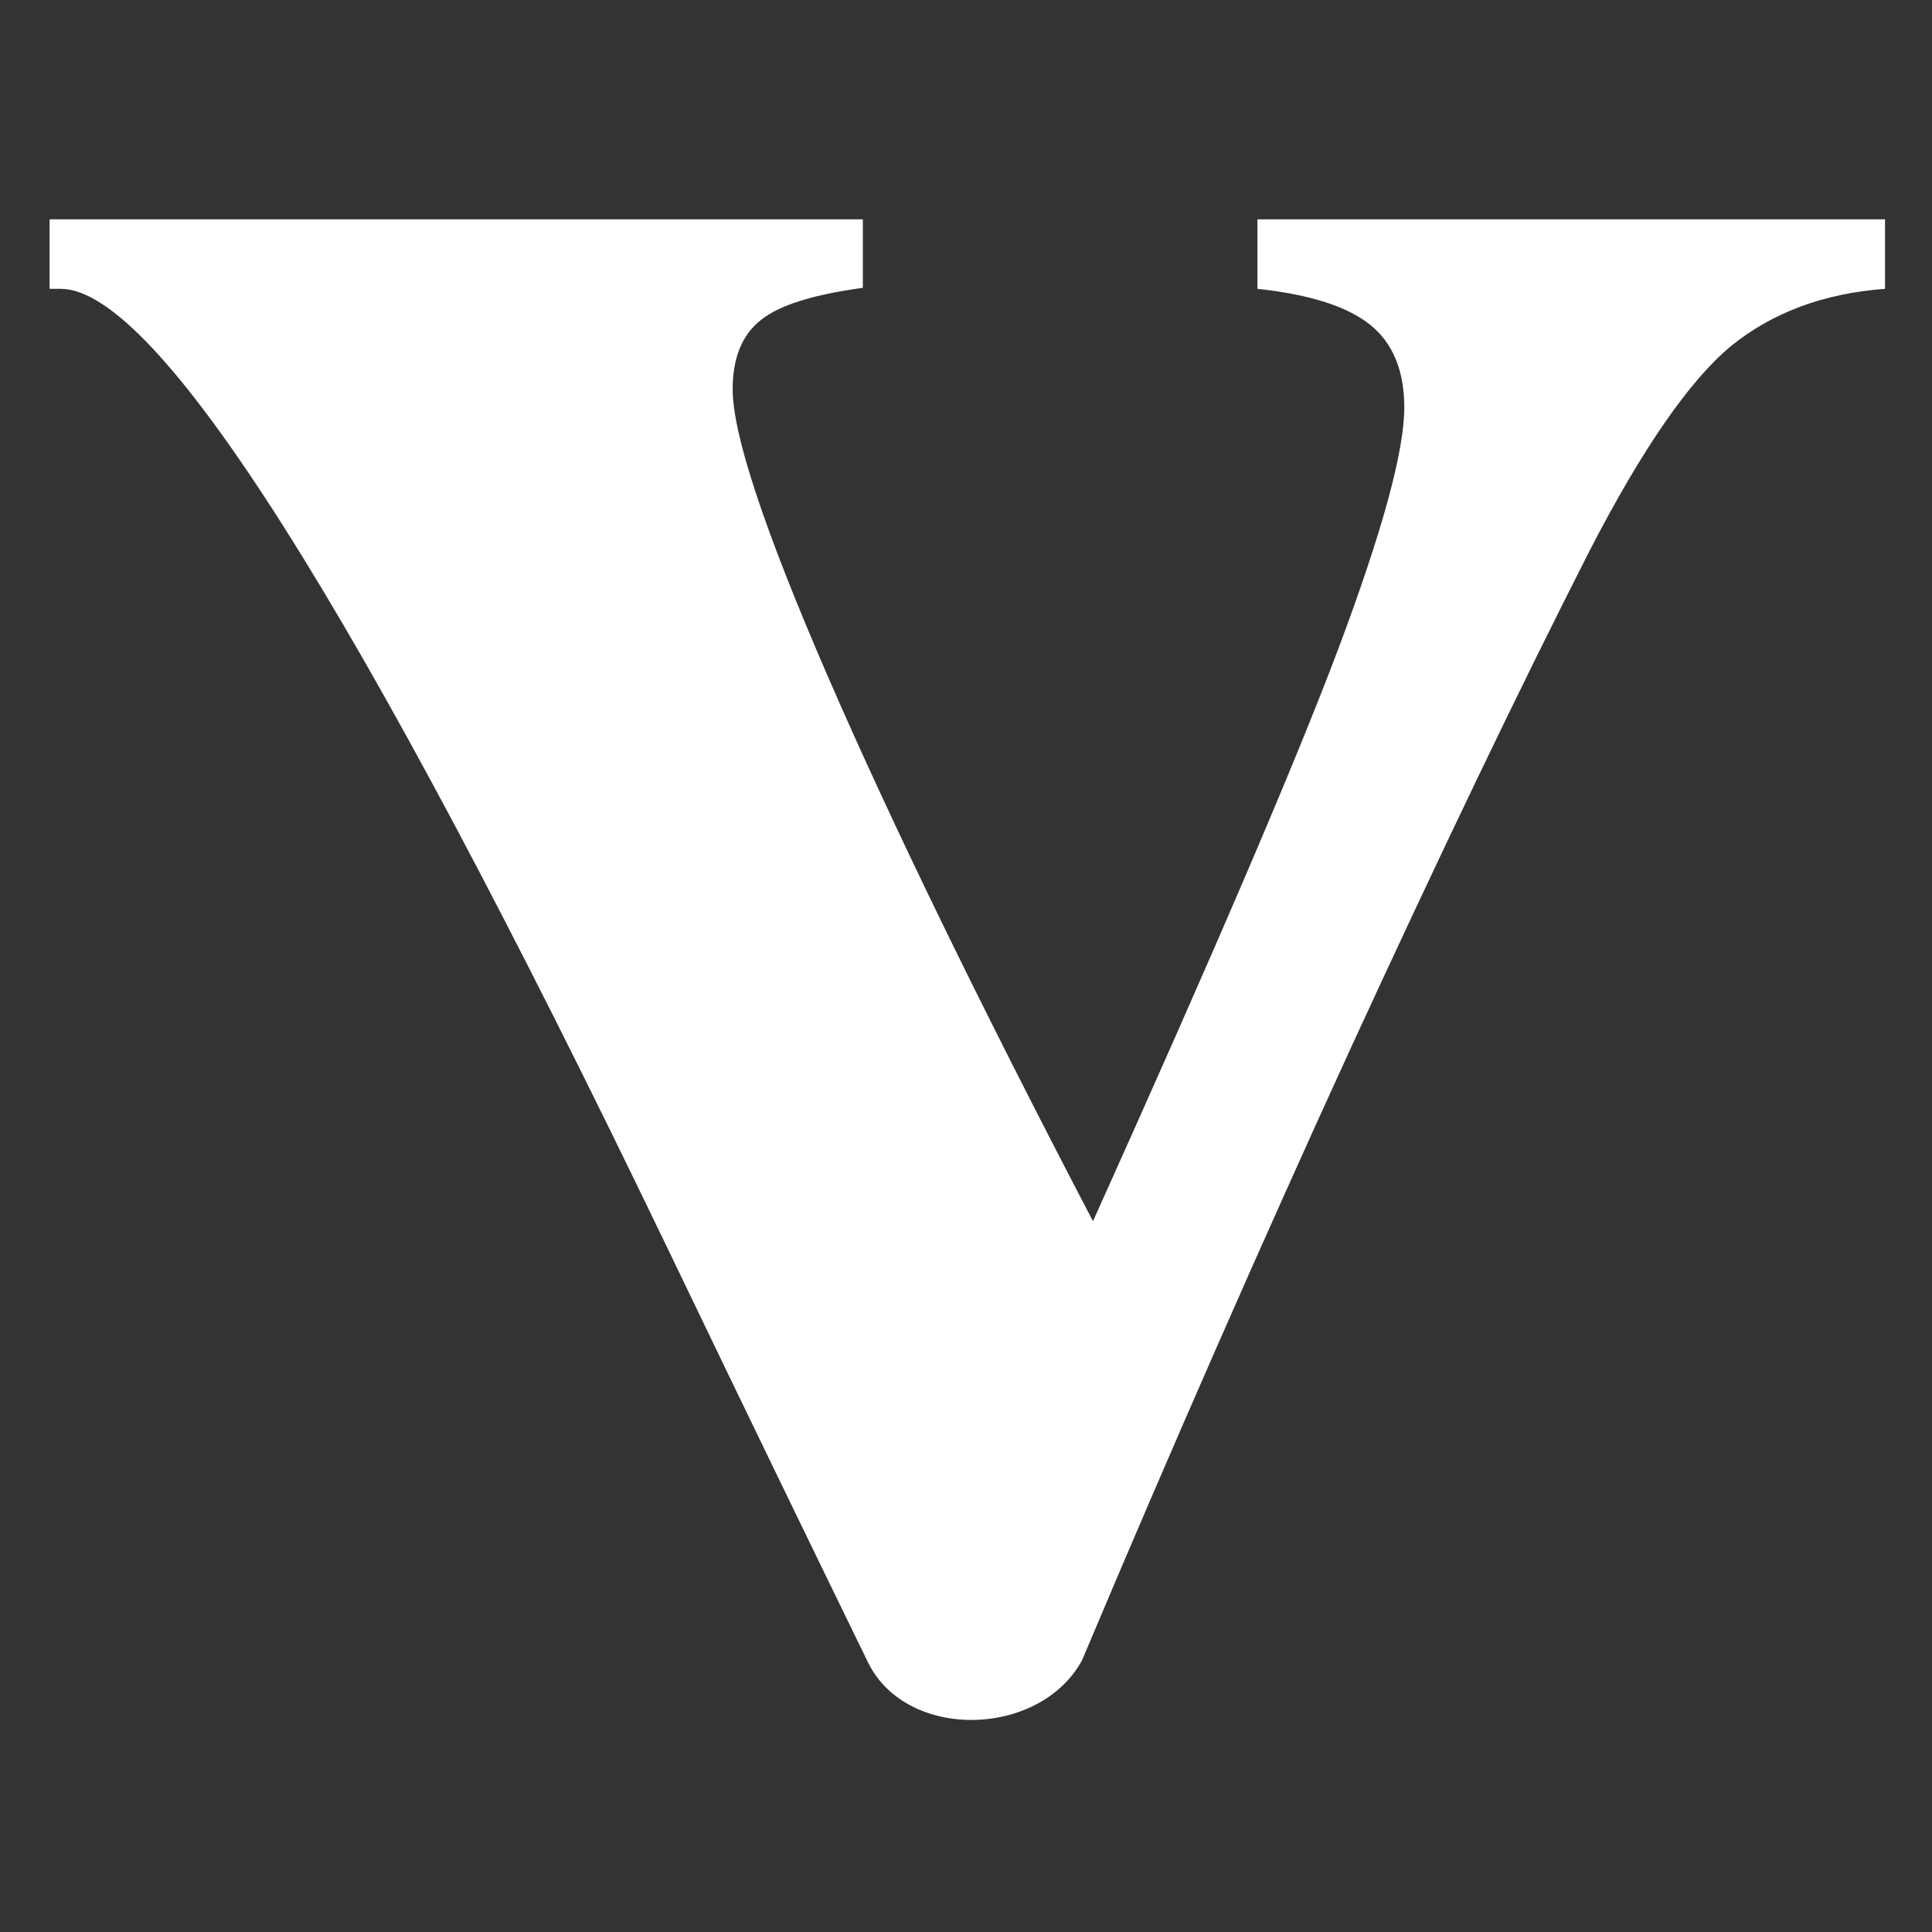 <svg t="1589351051823" class="icon" viewBox="0 0 1024 1024" version="1.1" xmlns="http://www.w3.org/2000/svg" p-id="8093" width="200" height="200"><rect x="0" y="0" width="1024" height="1024" fill="#333333" stroke="none"/><path d="M26.285 116.247l431.047 0 0 36.313c-25.941 3.519-44.073 9.082-53.924 16.957-10.054 7.843-15.082 20.075-15.082 36.833 0 23.763 16.69 74.237 50.105 151.386 33.416 77.033 80.302 173.57 140.866 289.535 63.19-140.227 106.659-241.34 130.018-303.327 23.326-62.153 34.991-104.752 34.991-127.991 0-19.388-6.033-34.033-17.878-43.639-12.084-9.801-31.989-16.238-59.975-19.237L666.453 116.247l332.65 0 0 36.833c-32.628 2.446-59.776 12.6-81.711 30.399-21.718 17.997-46.887 54.108-75.053 108.787-37.841 74.385-79.916 162.212-126.604 263.677-46.464 101.432-93.976 209.55-142.253 324.088-22.607 41.388-94.192 42.797-113.931 0-26.144-53.591-61.951-127.305-107.266-221.584C190.086 321.61 83.239 153.08 32.133 153.08L26.285 153.08 26.285 116.247z" p-id="8094" fill="#ffffff"></path></svg>